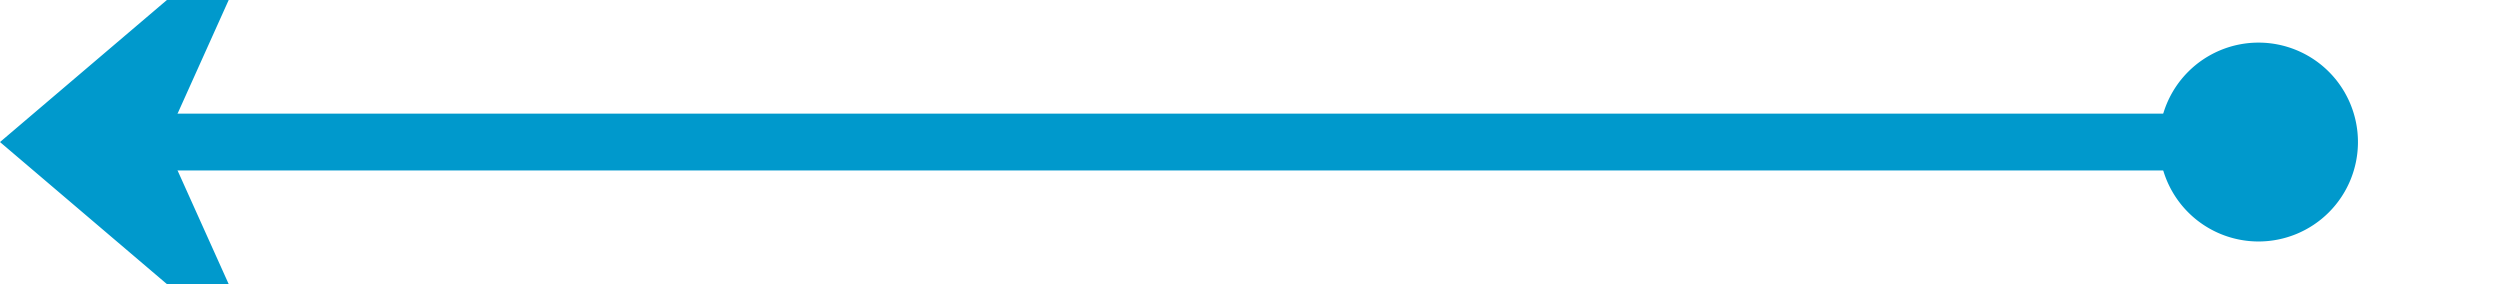 ﻿<?xml version="1.0" encoding="utf-8"?>
<svg version="1.1" xmlns:xlink="http://www.w3.org/1999/xlink" width="88px" height="10px" preserveAspectRatio="xMinYMid meet" viewBox="326 677  88 8" xmlns="http://www.w3.org/2000/svg">
  <path d="M 407 681  L 328 681  " stroke-width="2" stroke="#0099cc" fill="none" />
  <path d="M 405.5 677.5  A 3.5 3.5 0 0 0 402 681 A 3.5 3.5 0 0 0 405.5 684.5 A 3.5 3.5 0 0 0 409 681 A 3.5 3.5 0 0 0 405.5 677.5 Z M 335.4 673  L 326 681  L 335.4 689  L 331.8 681  L 335.4 673  Z " fill-rule="nonzero" fill="#0099cc" stroke="none" />
</svg>